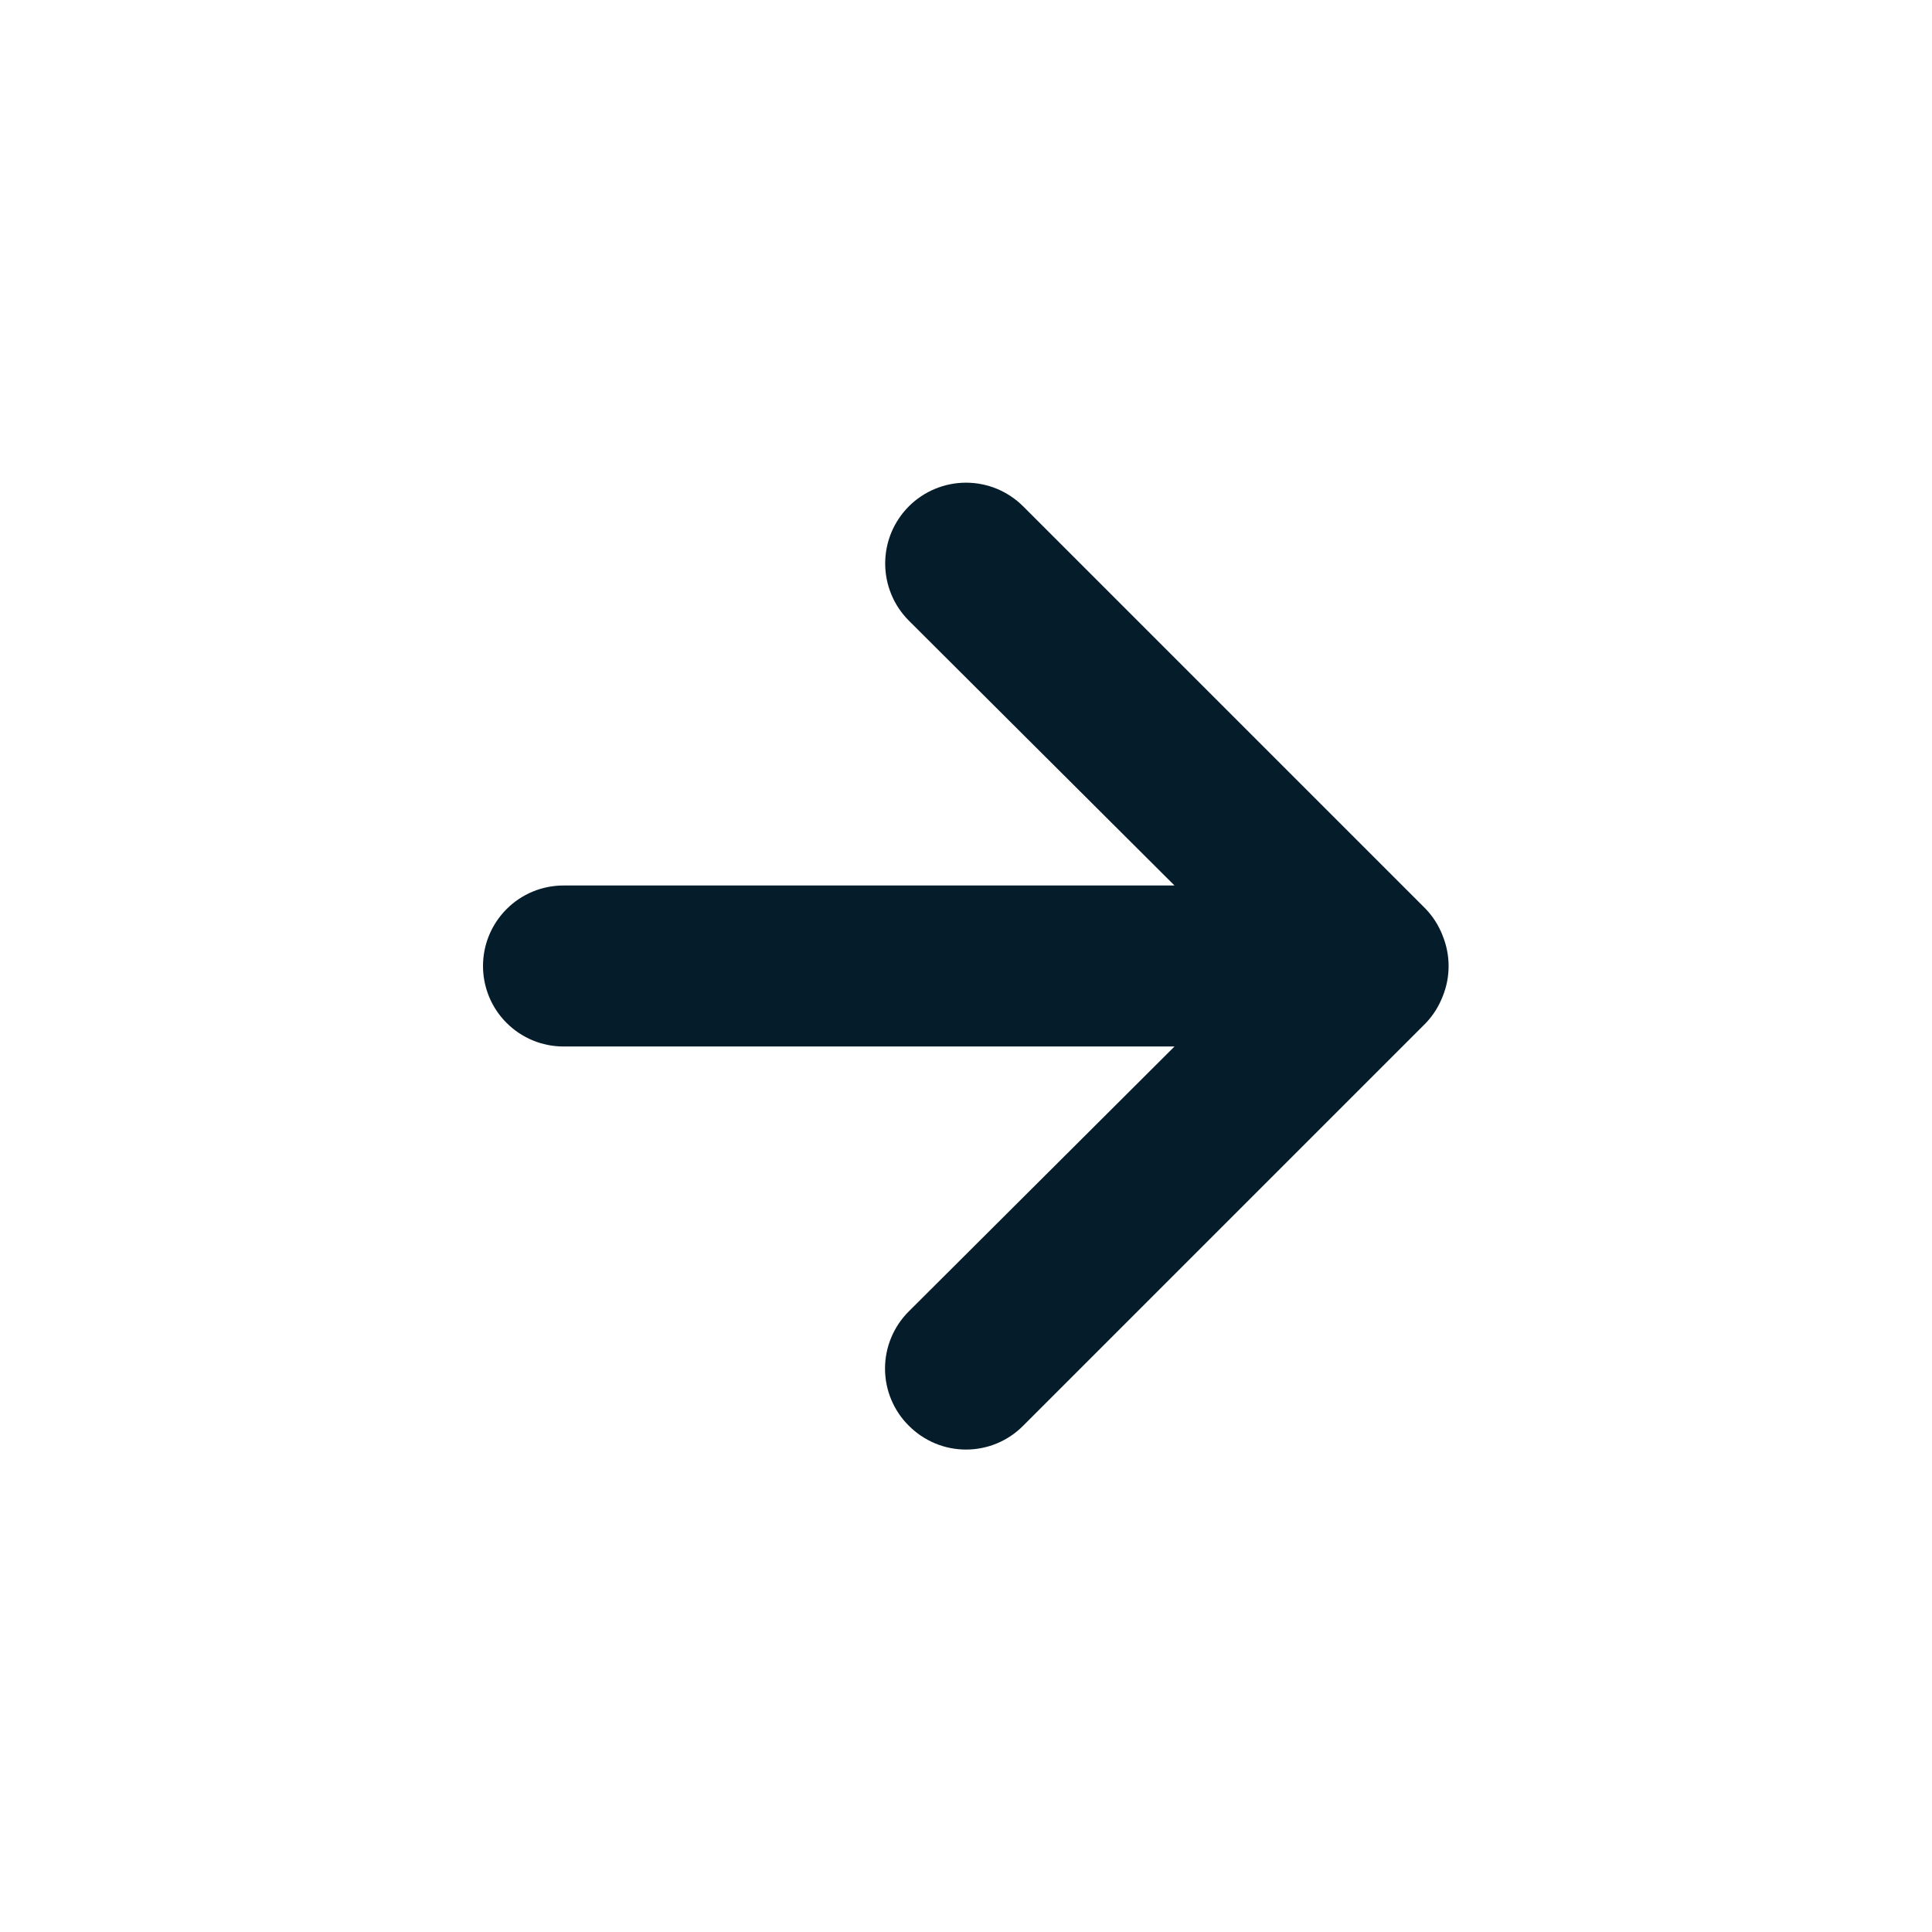 <svg fill="none" height="24" viewBox="0 0 24 24" width="24" xmlns="http://www.w3.org/2000/svg"><path d="m17.92 11.62c-.048-.123-.119-.235-.21-.33l-5-5c-.093-.093-.204-.167-.326-.218-.122-.05-.252-.076-.384-.076-.266 0-.522.106-.71.294-.093.093-.167.204-.218.326-.05.122-.076.252-.076.384 0 .266.106.522.294.71l3.3 3.29h-7.59c-.265 0-.52.105-.707.293-.188.188-.293.442-.293.707 0 .265.105.52.293.707.188.188.442.293.707.293h7.59l-3.3 3.29c-.094.093-.168.204-.219.326-.051.122-.077.253-.077.385 0 .132.026.263.077.385.051.122.125.233.219.325.093.094.204.168.325.219.122.051.253.077.385.077s.263-.026.385-.077c.122-.051.232-.125.325-.219l5-5c.091-.095.162-.207.21-.33.1-.243.1-.516 0-.76z" fill="#051c2a"/></svg>